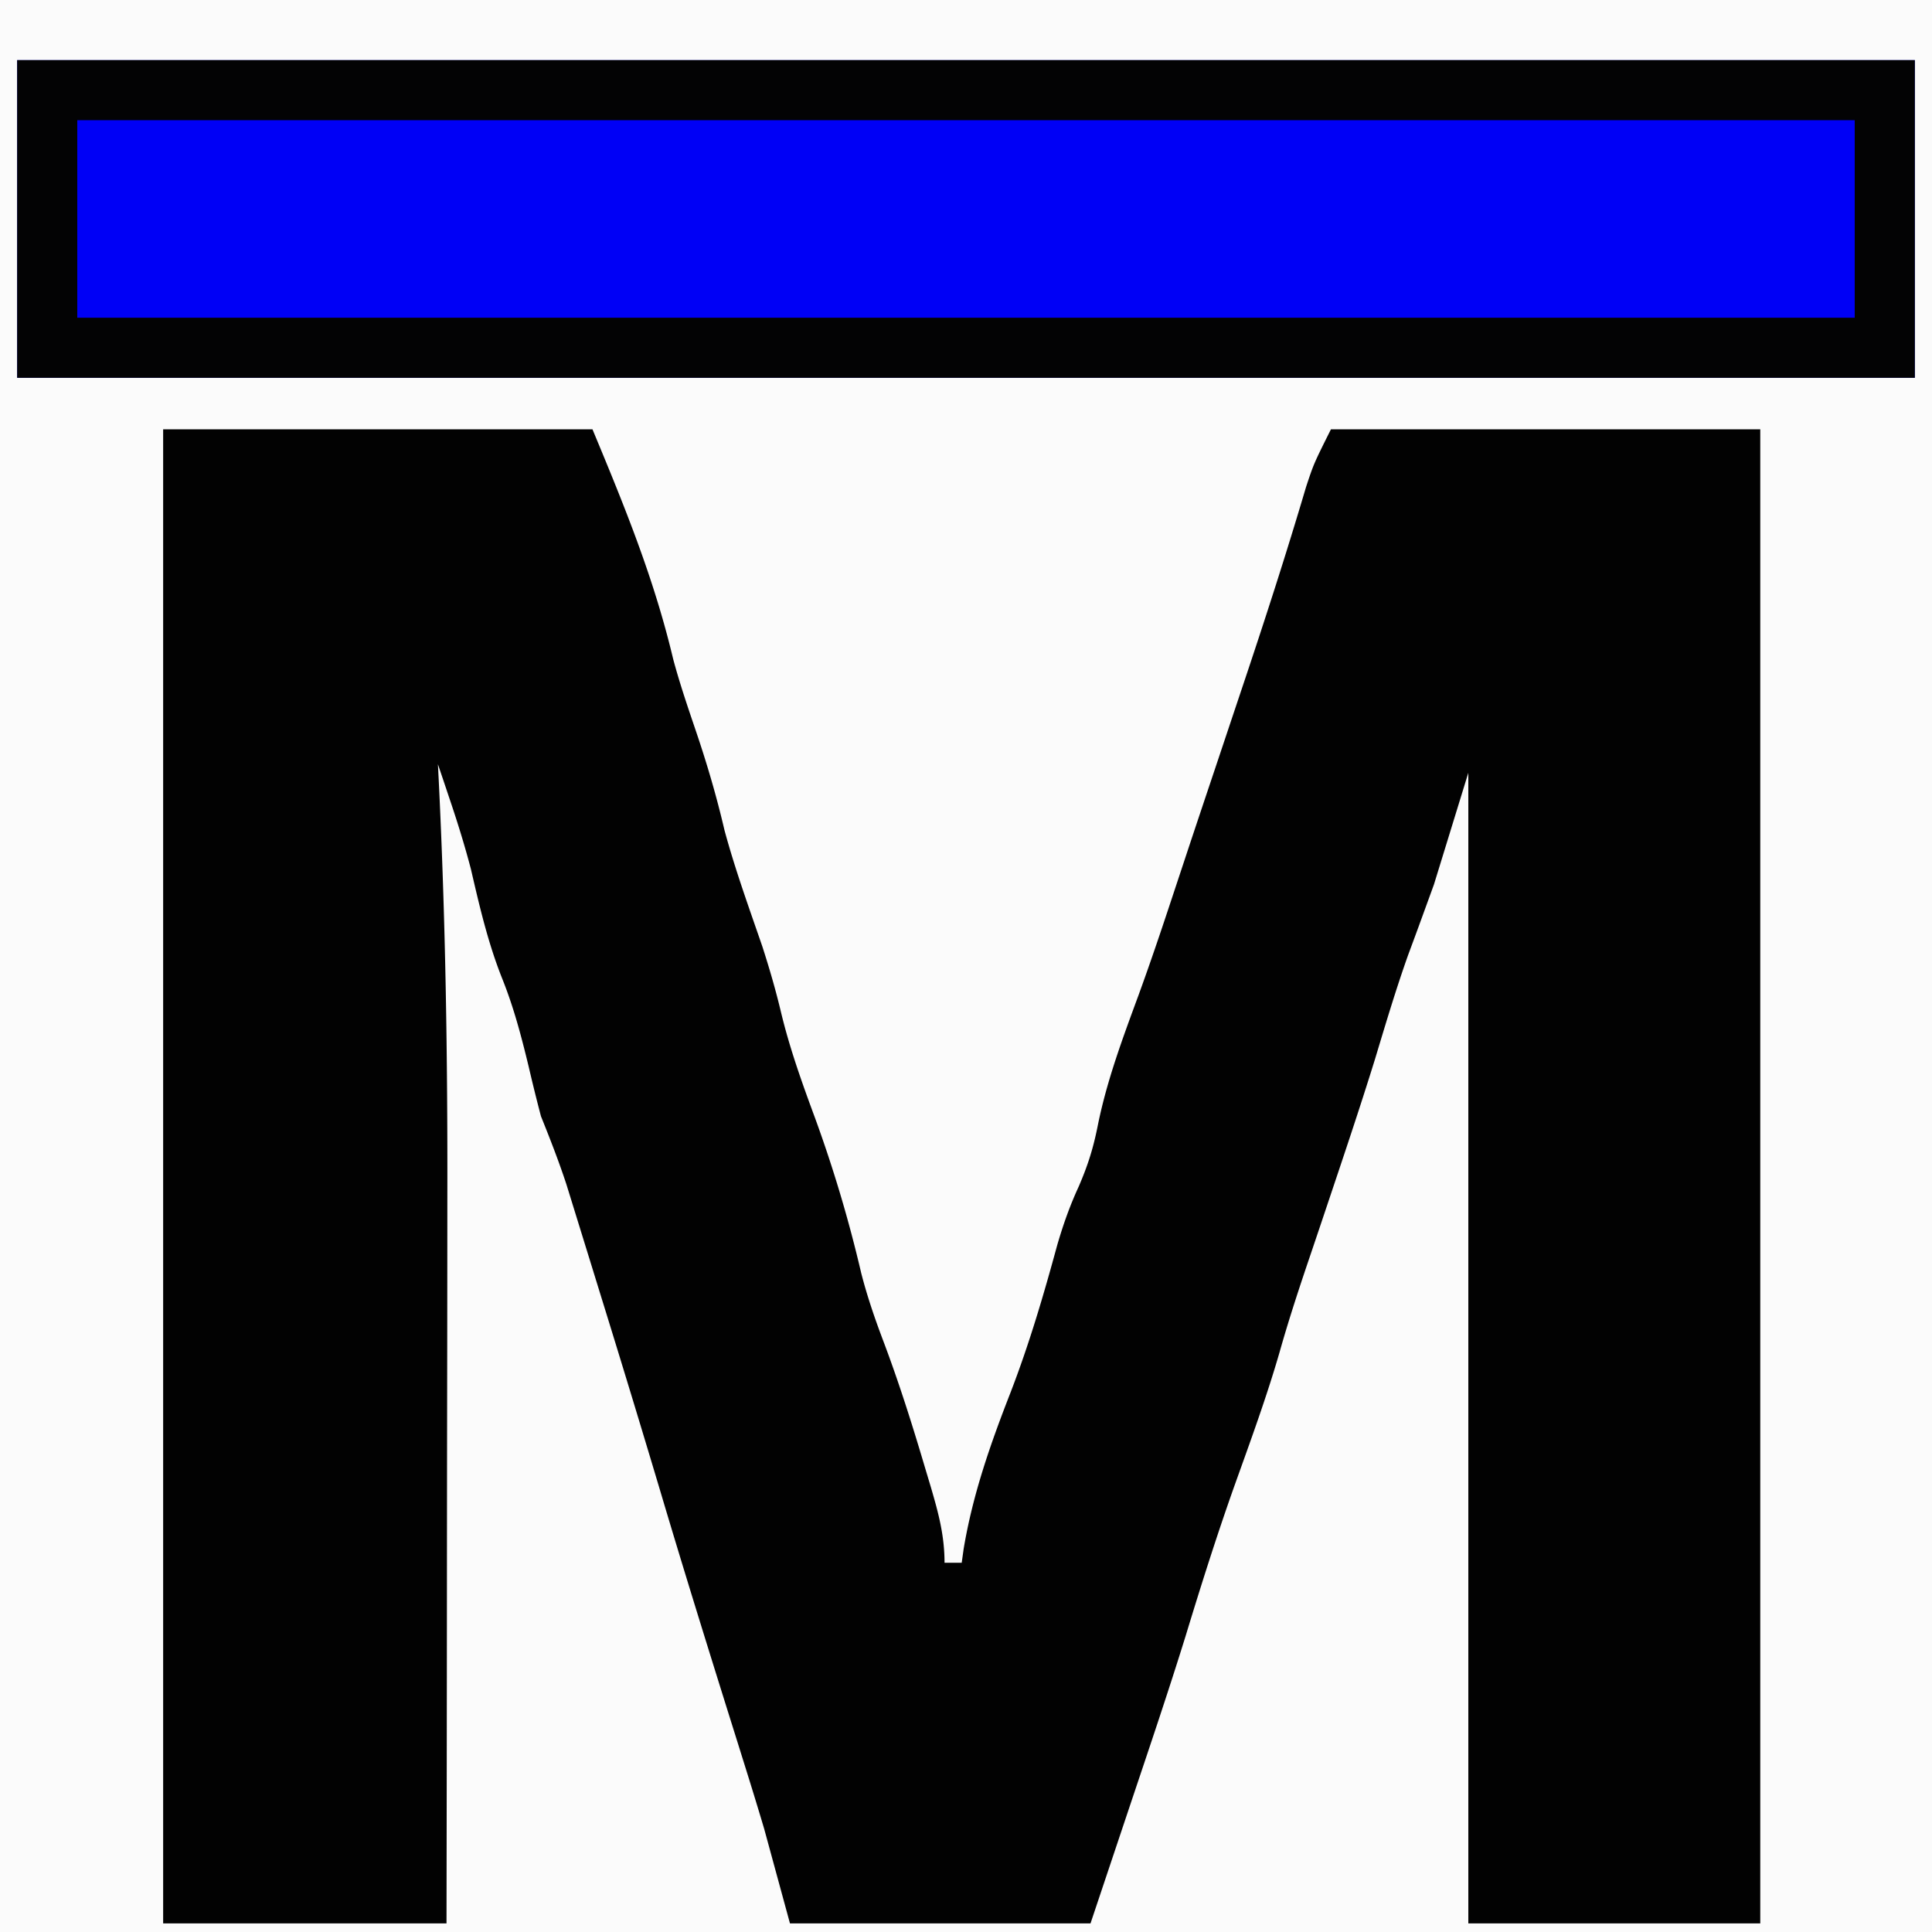 <svg height="2500" width="2500" xmlns="http://www.w3.org/2000/svg" viewBox="0 0 225 225"><path d="M0 0h225v225H0V0z" fill="#fbfbfb"/><path d="M19 50h50c3.757 9.016 7.167 17.357 9.402 26.77.747 2.787 1.669 5.498 2.598 8.23 1.316 3.87 2.444 7.692 3.371 11.676 1.24 4.582 2.864 9.056 4.41 13.543.838 2.599 1.563 5.09 2.192 7.734 1.019 4.22 2.46 8.229 3.965 12.297a156.496 156.496 0 0 1 5.359 18.012c.7 2.728 1.583 5.291 2.578 7.925 1.843 4.88 3.394 9.814 4.875 14.813l.675 2.25c.881 3.012 1.575 5.595 1.575 8.75h2l.227-1.625c1.069-6.374 3.114-12.191 5.452-18.187 2.186-5.66 3.854-11.348 5.45-17.204.697-2.39 1.458-4.544 2.496-6.797 1.114-2.581 1.717-4.544 2.25-7.25 1.064-5.198 2.883-10.055 4.713-15.028 1.32-3.62 2.553-7.266 3.764-10.925l1.312-3.957.67-2.023c1.06-3.193 2.131-6.384 3.201-9.574l1.264-3.778c.633-1.893 1.266-3.786 1.901-5.678 2.59-7.72 5.093-15.453 7.403-23.263C153 54 153 54 155 50h50v174h-34V90l-4 13c-2 5.5-2 5.5-3.008 8.215-1.424 3.998-2.628 8.055-3.855 12.117-1.798 5.8-3.74 11.552-5.672 17.309l-.727 2.166c-.505 1.499-1.01 2.998-1.519 4.496-1.137 3.373-2.229 6.731-3.196 10.158-1.53 5.29-3.424 10.445-5.28 15.629-2.04 5.752-3.874 11.547-5.65 17.386-2.01 6.48-4.185 12.904-6.343 19.337L127 224H92l-3-11a494.081 494.081 0 0 0-2.05-6.715l-1.108-3.545-1.154-3.678C82.08 190.722 79.49 182.377 77 174a2352.132 2352.132 0 0 0-7.14-23.463l-1.207-3.912a544456602.714 544456602.714 0 0 0-2.695-8.712c-.885-2.69-1.9-5.288-2.958-7.913-.508-1.93-.986-3.868-1.438-5.813-.846-3.493-1.726-6.85-3.062-10.187-1.66-4.157-2.65-8.423-3.656-12.777-.706-2.694-1.509-5.288-2.397-7.924l-.82-2.444L51 89l.09 1.78c.805 16.292 1.045 32.536 1.008 48.845l-.005 7.363c-.003 6.372-.013 12.744-.024 19.115-.01 6.537-.015 13.075-.02 19.612-.01 12.762-.028 25.523-.049 38.285H19V50z" fill="#020202"/><path d="M2 7h221v37H2V7z" fill="#0000f6"/><path d="M2 7h221v37H2V7zm7 7v23h207V14H9z" fill="#030304"/></svg>
